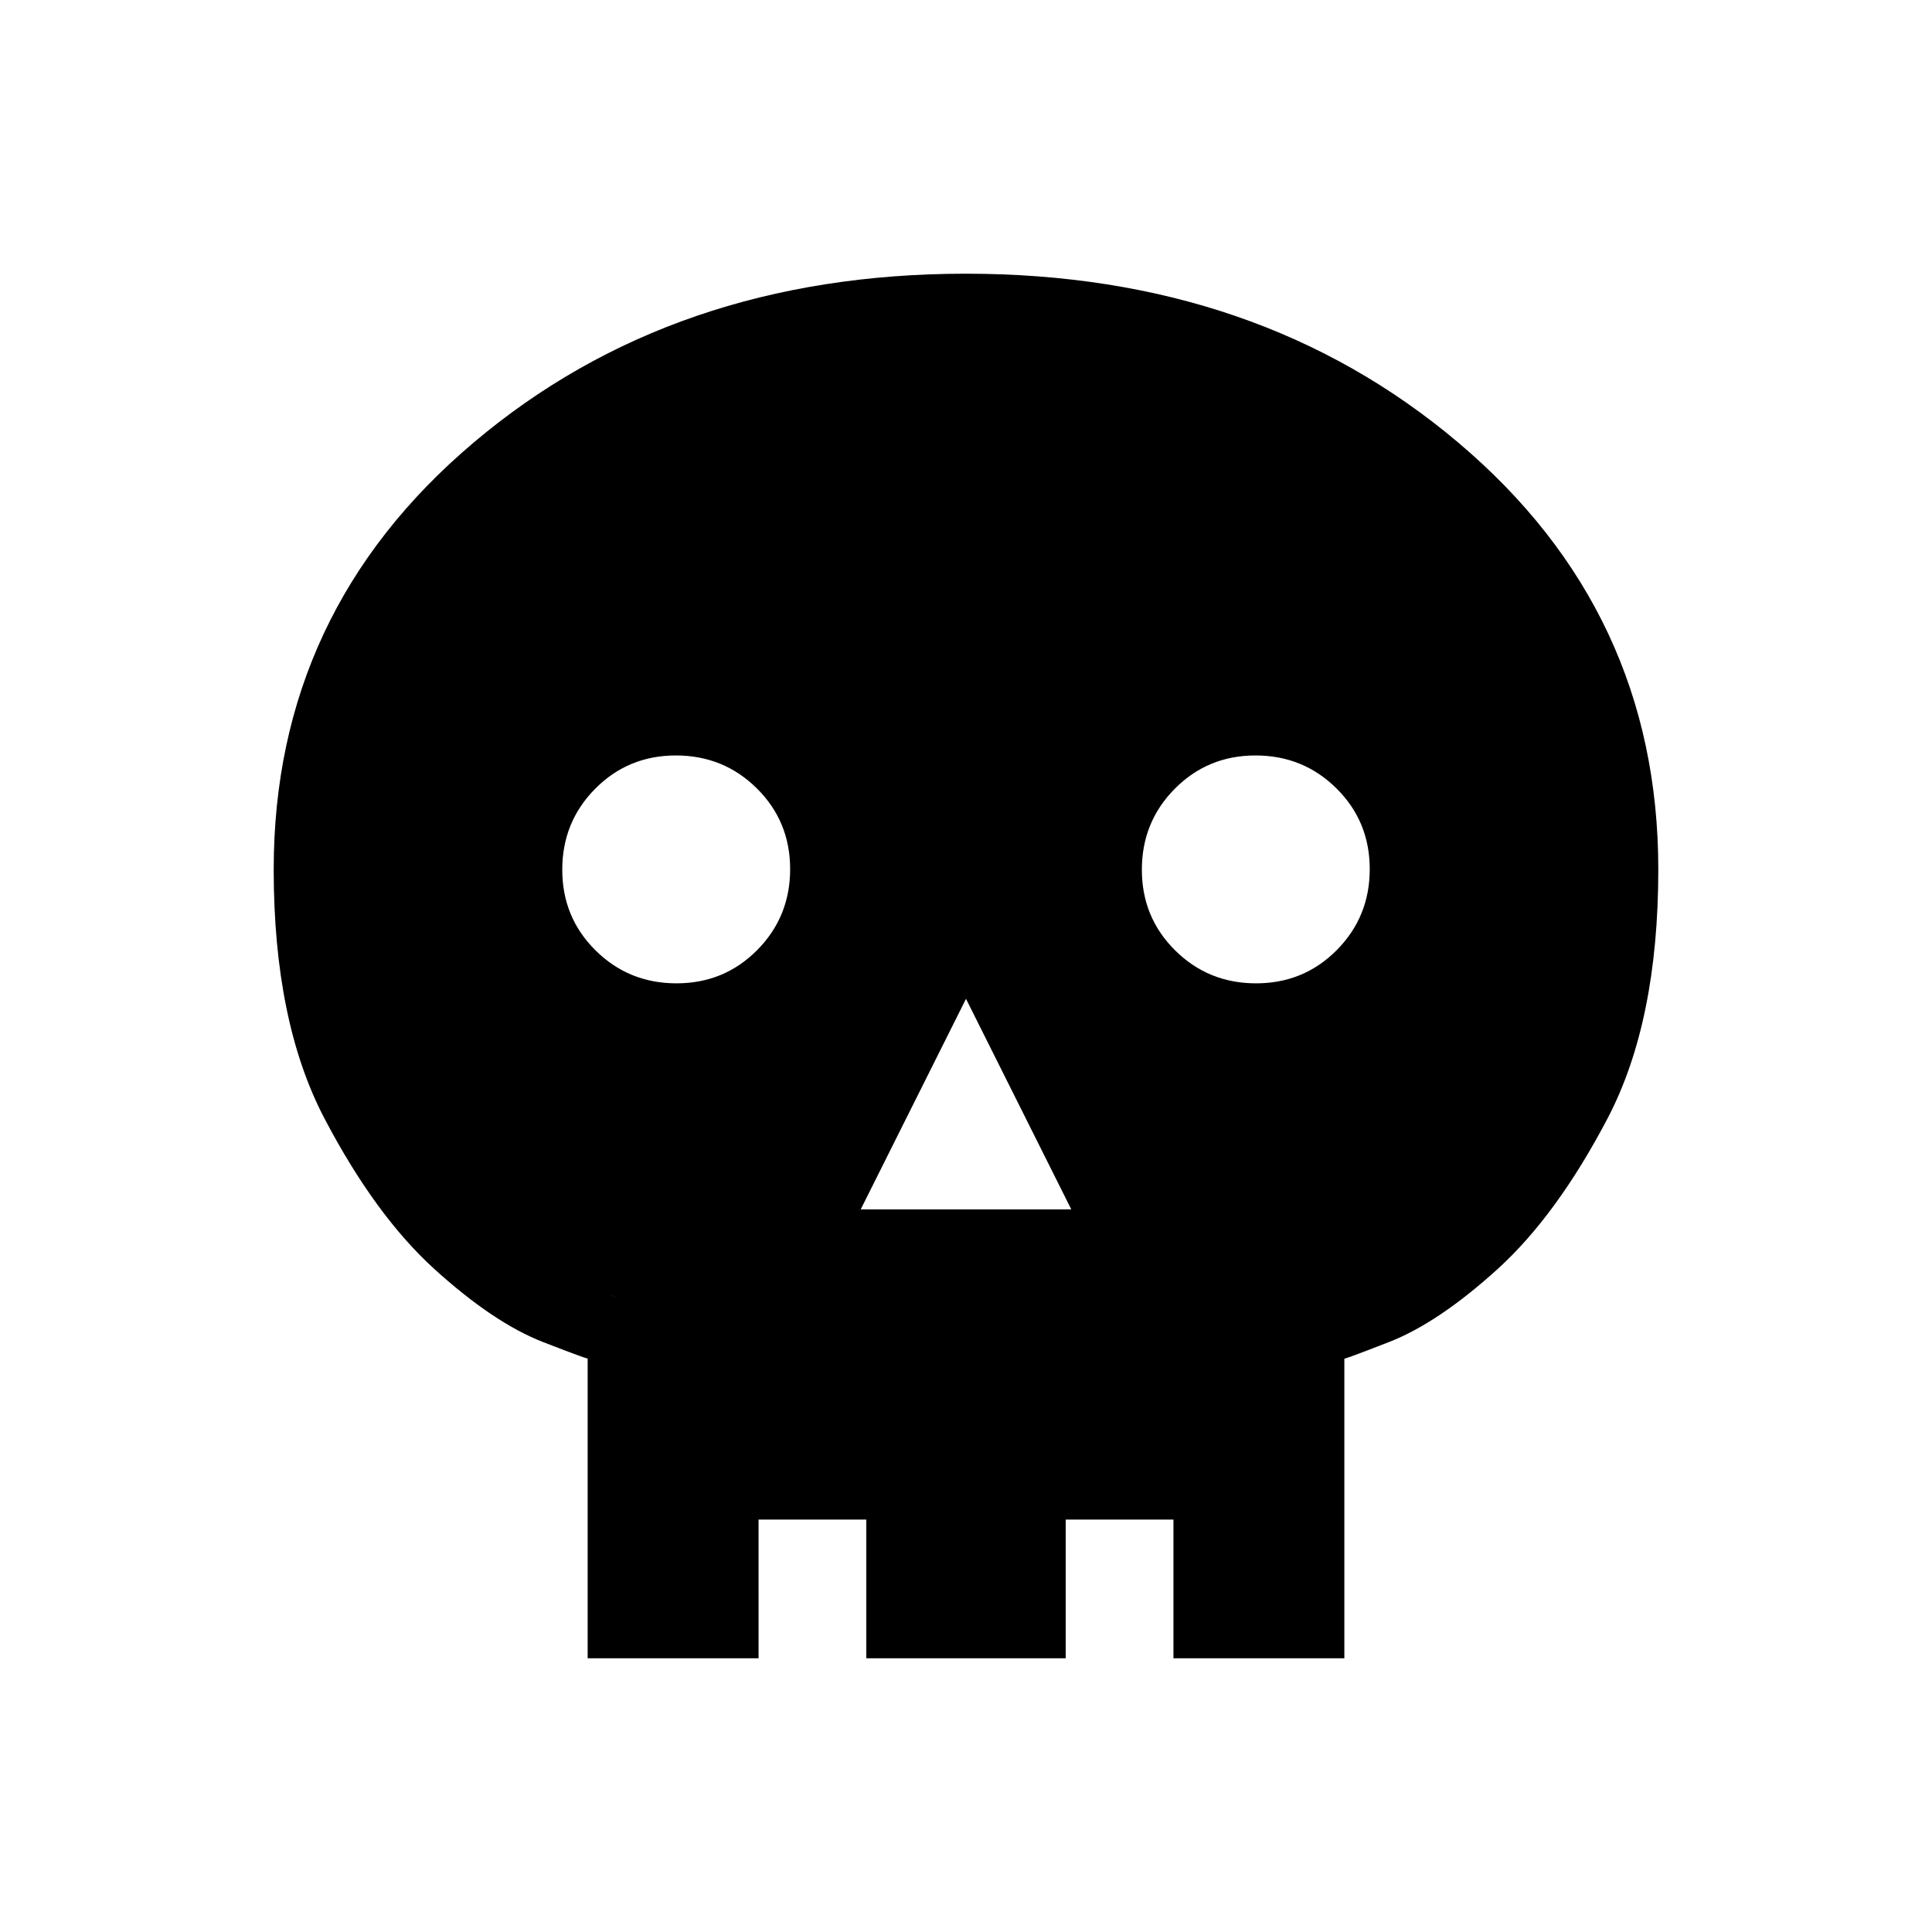 <svg xmlns="http://www.w3.org/2000/svg" height="20" viewBox="0 -960 960 960" width="20"><path d="M292-136v-149.154q2.307 1.539-22.193-8-24.5-9.538-53.884-36.192-29.385-26.654-54.654-74.808Q136-452.308 136-528q0-128.077 99.282-212.039Q334.564-824 479.936-824t244.718 83.961Q824-656.077 824-528q0 75.692-25.269 123.846-25.269 48.154-54.654 74.808-29.384 26.654-53.884 36.192-24.5 9.539-22.193 8.14V-136H292Zm32-32h52.923v32h53.539v-32h99.076v32h53.539v-32H636v-139q-1.538-2.308 22.962-10.192 24.5-7.885 54-31.036 29.501-23.152 54.269-66.231Q792-457.538 792-528q0-114-89-189t-223-75q-134 0-223 75t-89 189q0 70.462 24.269 113.541 24.268 43.079 54.269 66.231 30 23.151 54.116 31.036Q324.769-309.308 324-307v139Zm103.692-191.077h104.616L480-463.692l-52.308 104.615Zm-91.556-112.308q23.71 0 40.095-16.52 16.384-16.521 16.384-40.231t-16.52-40.095q-16.521-16.384-40.231-16.384t-40.095 16.52q-16.384 16.521-16.384 40.231t16.52 40.095q16.521 16.384 40.231 16.384Zm288 0q23.71 0 40.095-16.52 16.384-16.521 16.384-40.231t-16.52-40.095q-16.521-16.384-40.231-16.384t-40.095 16.52q-16.384 16.521-16.384 40.231t16.52 40.095q16.521 16.384 40.231 16.384ZM324-168v-139q.769-2.308-23.346-10.192-24.116-7.885-54.116-31.036-30.001-23.152-54.269-66.231Q168-457.538 168-528q0-114 89-189t223-75q134 0 223 75t89 189q0 70.462-24.769 113.541-24.768 43.079-54.269 66.231-29.5 23.151-54 31.036Q634.462-309.308 636-307v139h-52.923v-36.923h-53.539V-168h-99.076v-36.923h-53.539V-168H324Z"/></svg>
